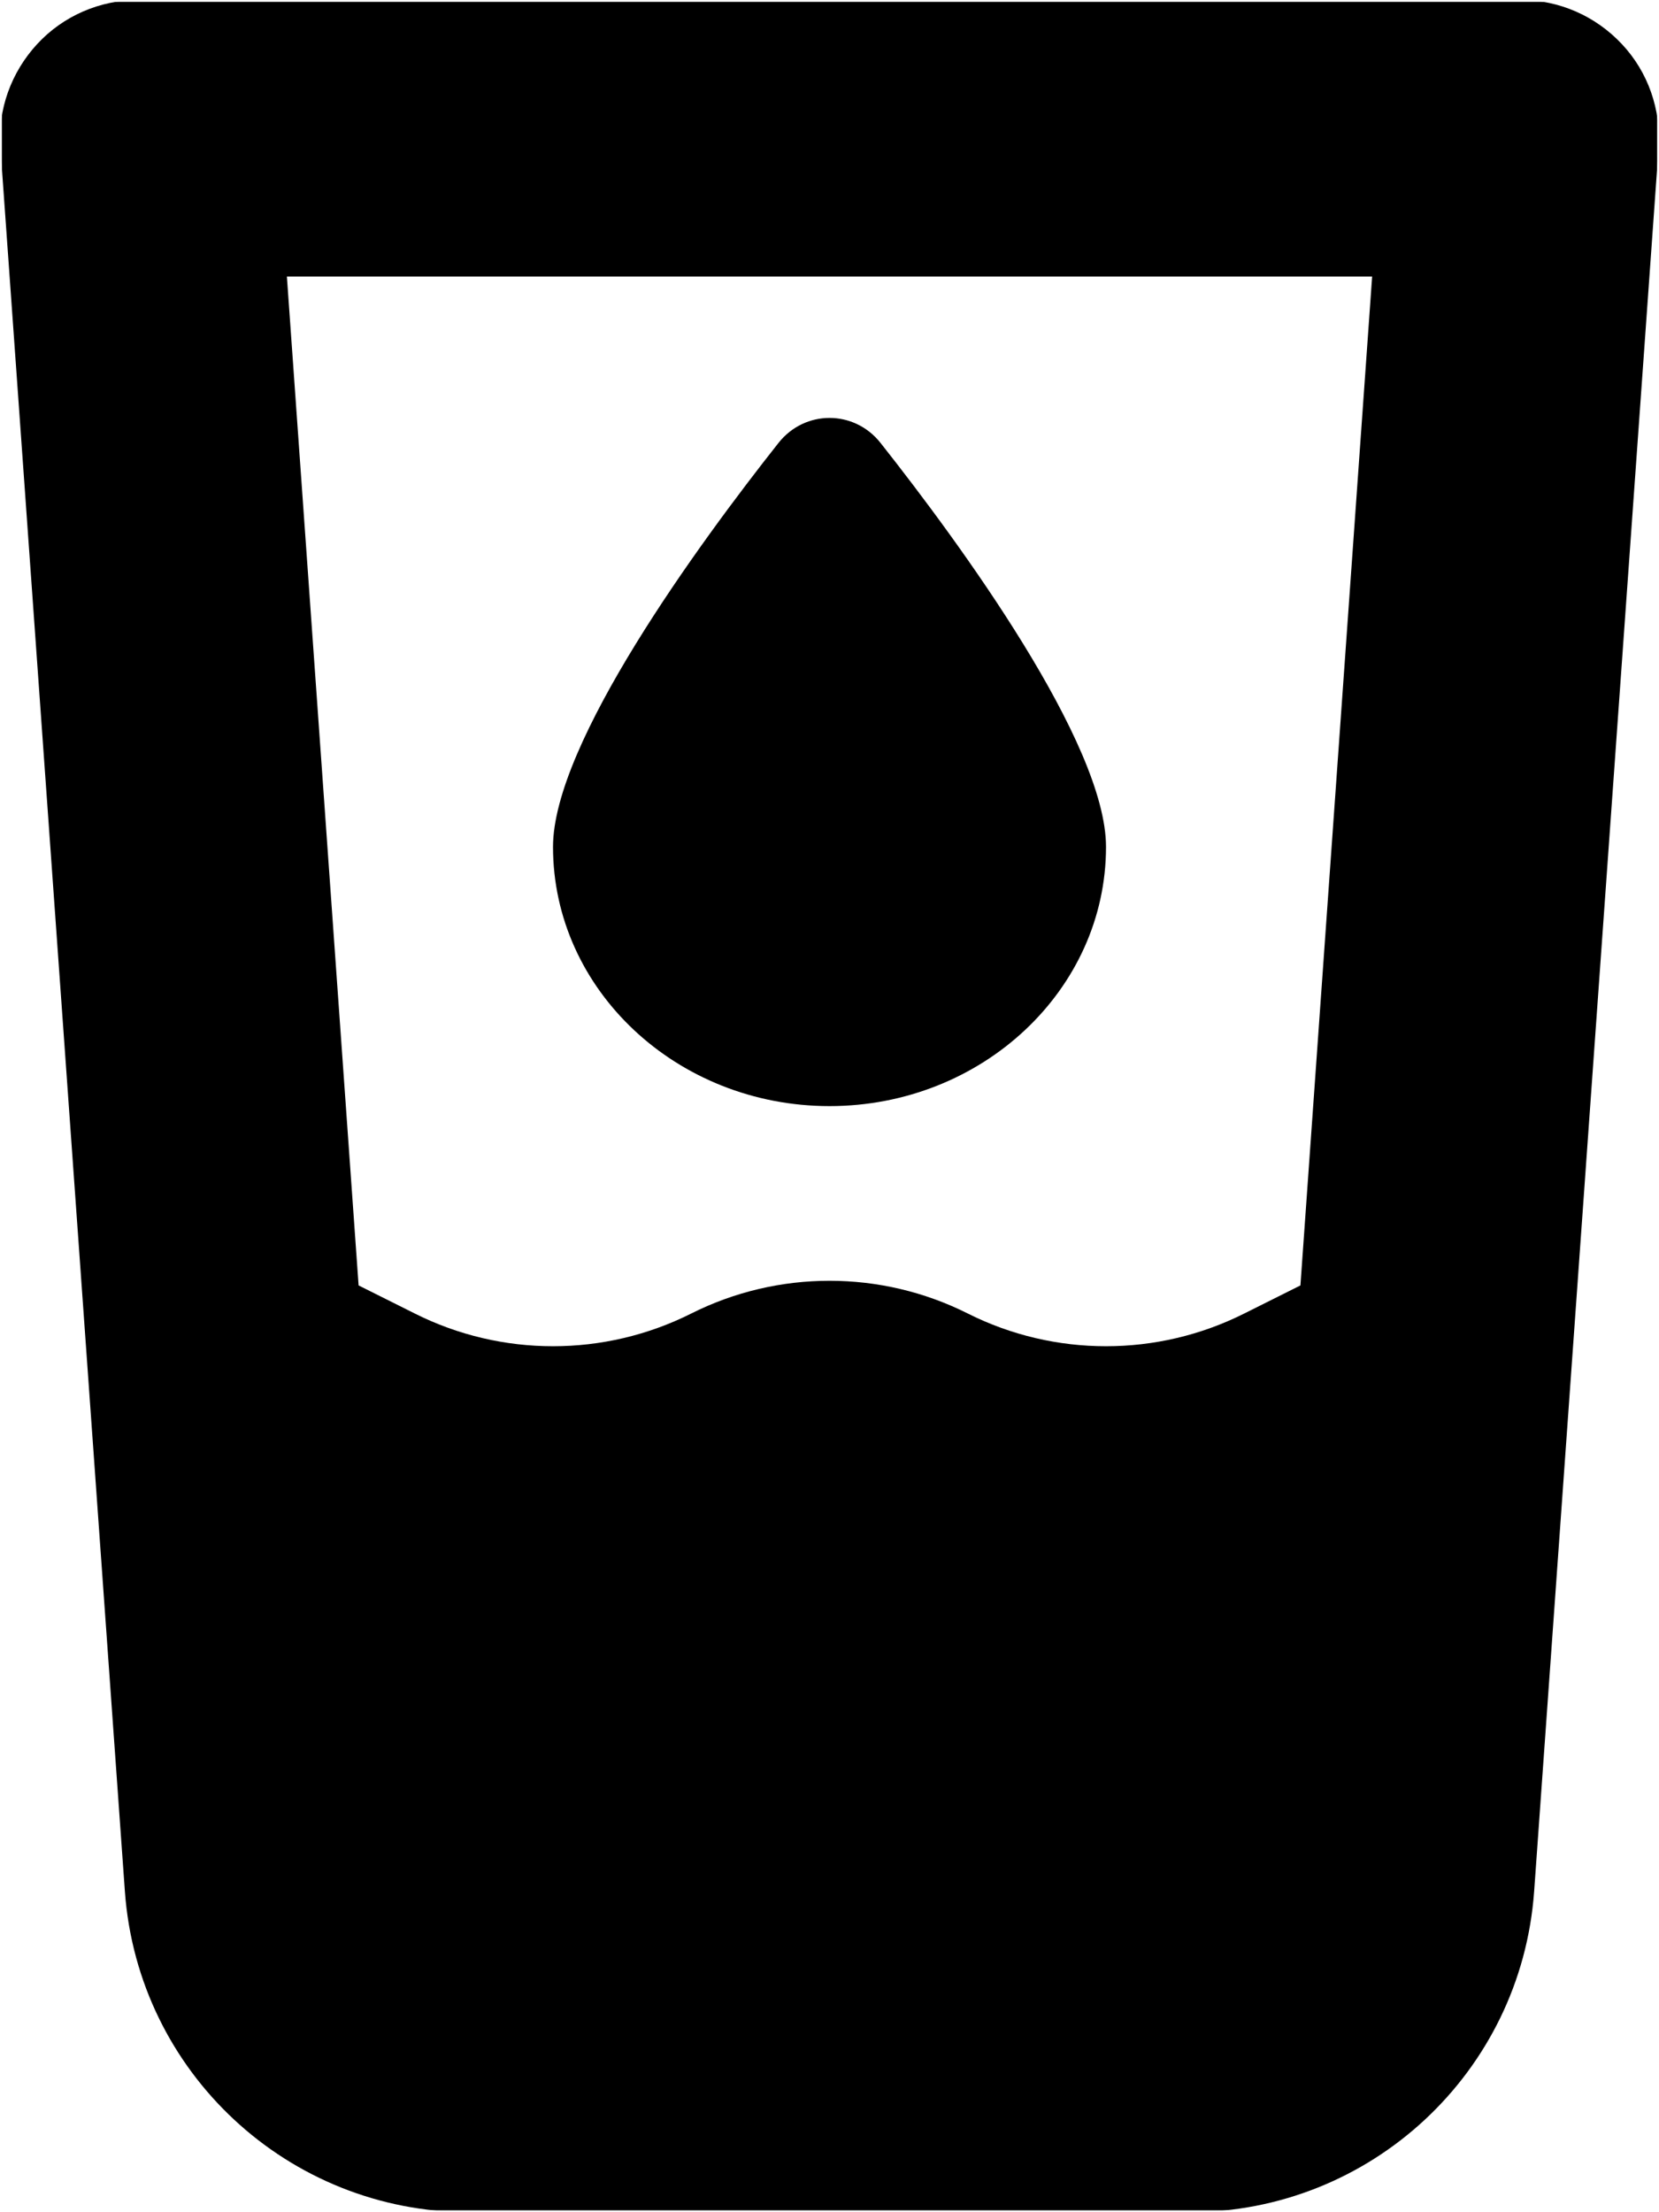 <svg width="384" height="512" viewBox="0 0 384 512" fill="none" xmlns="http://www.w3.org/2000/svg">
<g clip-path="url(#clip0_3932_22795)">
<mask id="mask0_3932_22795" style="mask-type:luminance" maskUnits="userSpaceOnUse" x="0" y="0" width="384" height="512">
<path d="M384 0H0V512H384V0Z" fill="white"/>
</mask>
<g mask="url(#mask0_3932_22795)">
<mask id="mask1_3932_22795" style="mask-type:luminance" maskUnits="userSpaceOnUse" x="0" y="0" width="384" height="512">
<path d="M384 0H0V512H384V0Z" fill="white"/>
</mask>
<g mask="url(#mask1_3932_22795)">
<mask id="mask2_3932_22795" style="mask-type:luminance" maskUnits="userSpaceOnUse" x="0" y="0" width="384" height="512">
<path d="M384 0H0V512H384V0Z" fill="white"/>
</mask>
<g mask="url(#mask2_3932_22795)">
<mask id="mask3_3932_22795" style="mask-type:luminance" maskUnits="userSpaceOnUse" x="0" y="0" width="384" height="512">
<path d="M384 0H0V512H384V0Z" fill="white"/>
</mask>
<g mask="url(#mask3_3932_22795)">
<mask id="mask4_3932_22795" style="mask-type:luminance" maskUnits="userSpaceOnUse" x="0" y="0" width="384" height="512">
<path d="M384 0H0V512H384V0Z" fill="white"/>
</mask>
<g mask="url(#mask4_3932_22795)">
<mask id="mask5_3932_22795" style="mask-type:luminance" maskUnits="userSpaceOnUse" x="0" y="0" width="384" height="512">
<path d="M384 0H0V512H384V0Z" fill="white"/>
</mask>
<g mask="url(#mask5_3932_22795)">
<mask id="mask6_3932_22795" style="mask-type:luminance" maskUnits="userSpaceOnUse" x="0" y="0" width="384" height="512">
<path d="M384 0H0V512H384V0Z" fill="white"/>
</mask>
<g mask="url(#mask6_3932_22795)">
<mask id="mask7_3932_22795" style="mask-type:luminance" maskUnits="userSpaceOnUse" x="0" y="0" width="384" height="512">
<path d="M384 0H0V512H384V0Z" fill="white"/>
</mask>
<g mask="url(#mask7_3932_22795)">
<mask id="mask8_3932_22795" style="mask-type:luminance" maskUnits="userSpaceOnUse" x="0" y="0" width="384" height="512">
<path d="M384 0H0V512H384V0Z" fill="white"/>
</mask>
<g mask="url(#mask8_3932_22795)">
<mask id="mask9_3932_22795" style="mask-type:luminance" maskUnits="userSpaceOnUse" x="0" y="0" width="384" height="512">
<path d="M384 0H0V512H384V0Z" fill="white"/>
</mask>
<g mask="url(#mask9_3932_22795)">
<mask id="mask10_3932_22795" style="mask-type:luminance" maskUnits="userSpaceOnUse" x="0" y="0" width="384" height="512">
<path d="M384 0H0V512H384V0Z" fill="white"/>
</mask>
<g mask="url(#mask10_3932_22795)">
<mask id="mask11_3932_22795" style="mask-type:luminance" maskUnits="userSpaceOnUse" x="0" y="0" width="384" height="512">
<path d="M384 0H0V512H384V0Z" fill="white"/>
</mask>
<g mask="url(#mask11_3932_22795)">
<mask id="mask12_3932_22795" style="mask-type:luminance" maskUnits="userSpaceOnUse" x="0" y="0" width="384" height="512">
<path d="M384 0H0V512H384V0Z" fill="white"/>
</mask>
<g mask="url(#mask12_3932_22795)">
<mask id="mask13_3932_22795" style="mask-type:luminance" maskUnits="userSpaceOnUse" x="0" y="0" width="384" height="512">
<path d="M384 0H0V512H384V0Z" fill="white"/>
</mask>
<g mask="url(#mask13_3932_22795)">
<path d="M32.003 0C23.103 0 14.603 3.7 8.603 10.2C2.603 16.7 -0.597 25.4 0.103 34.3L28.903 437.7C31.903 479.6 66.703 512 108.703 512H275.303C317.303 512 352.103 479.6 355.103 437.7L383.903 34.3C384.503 25.4 381.503 16.7 375.403 10.2C369.303 3.7 360.903 0 352.003 0H32.003ZM83.003 297.5L66.403 64H317.603L301.003 297.5L288.003 304C267.903 314.1 244.103 314.1 224.003 304C203.903 293.9 180.103 293.9 160.003 304C139.903 314.1 116.103 314.1 96.003 304L83.003 297.5ZM256.003 196C256.003 172 222.303 125.9 203.803 102.5C197.703 94.8 186.303 94.8 180.203 102.5C161.703 125.9 128.003 172 128.003 196C128.003 229.1 156.703 256 192.003 256C227.303 256 256.003 229.1 256.003 196Z" fill="black"/>
</g>
</g>
</g>
</g>
</g>
</g>
</g>
</g>
</g>
</g>
</g>
</g>
</g>
</g>
</g>
<defs>
<clipPath id="clip0_3932_22795">
<rect width="384" height="512" fill="white"/>
</clipPath>
</defs>
</svg>
